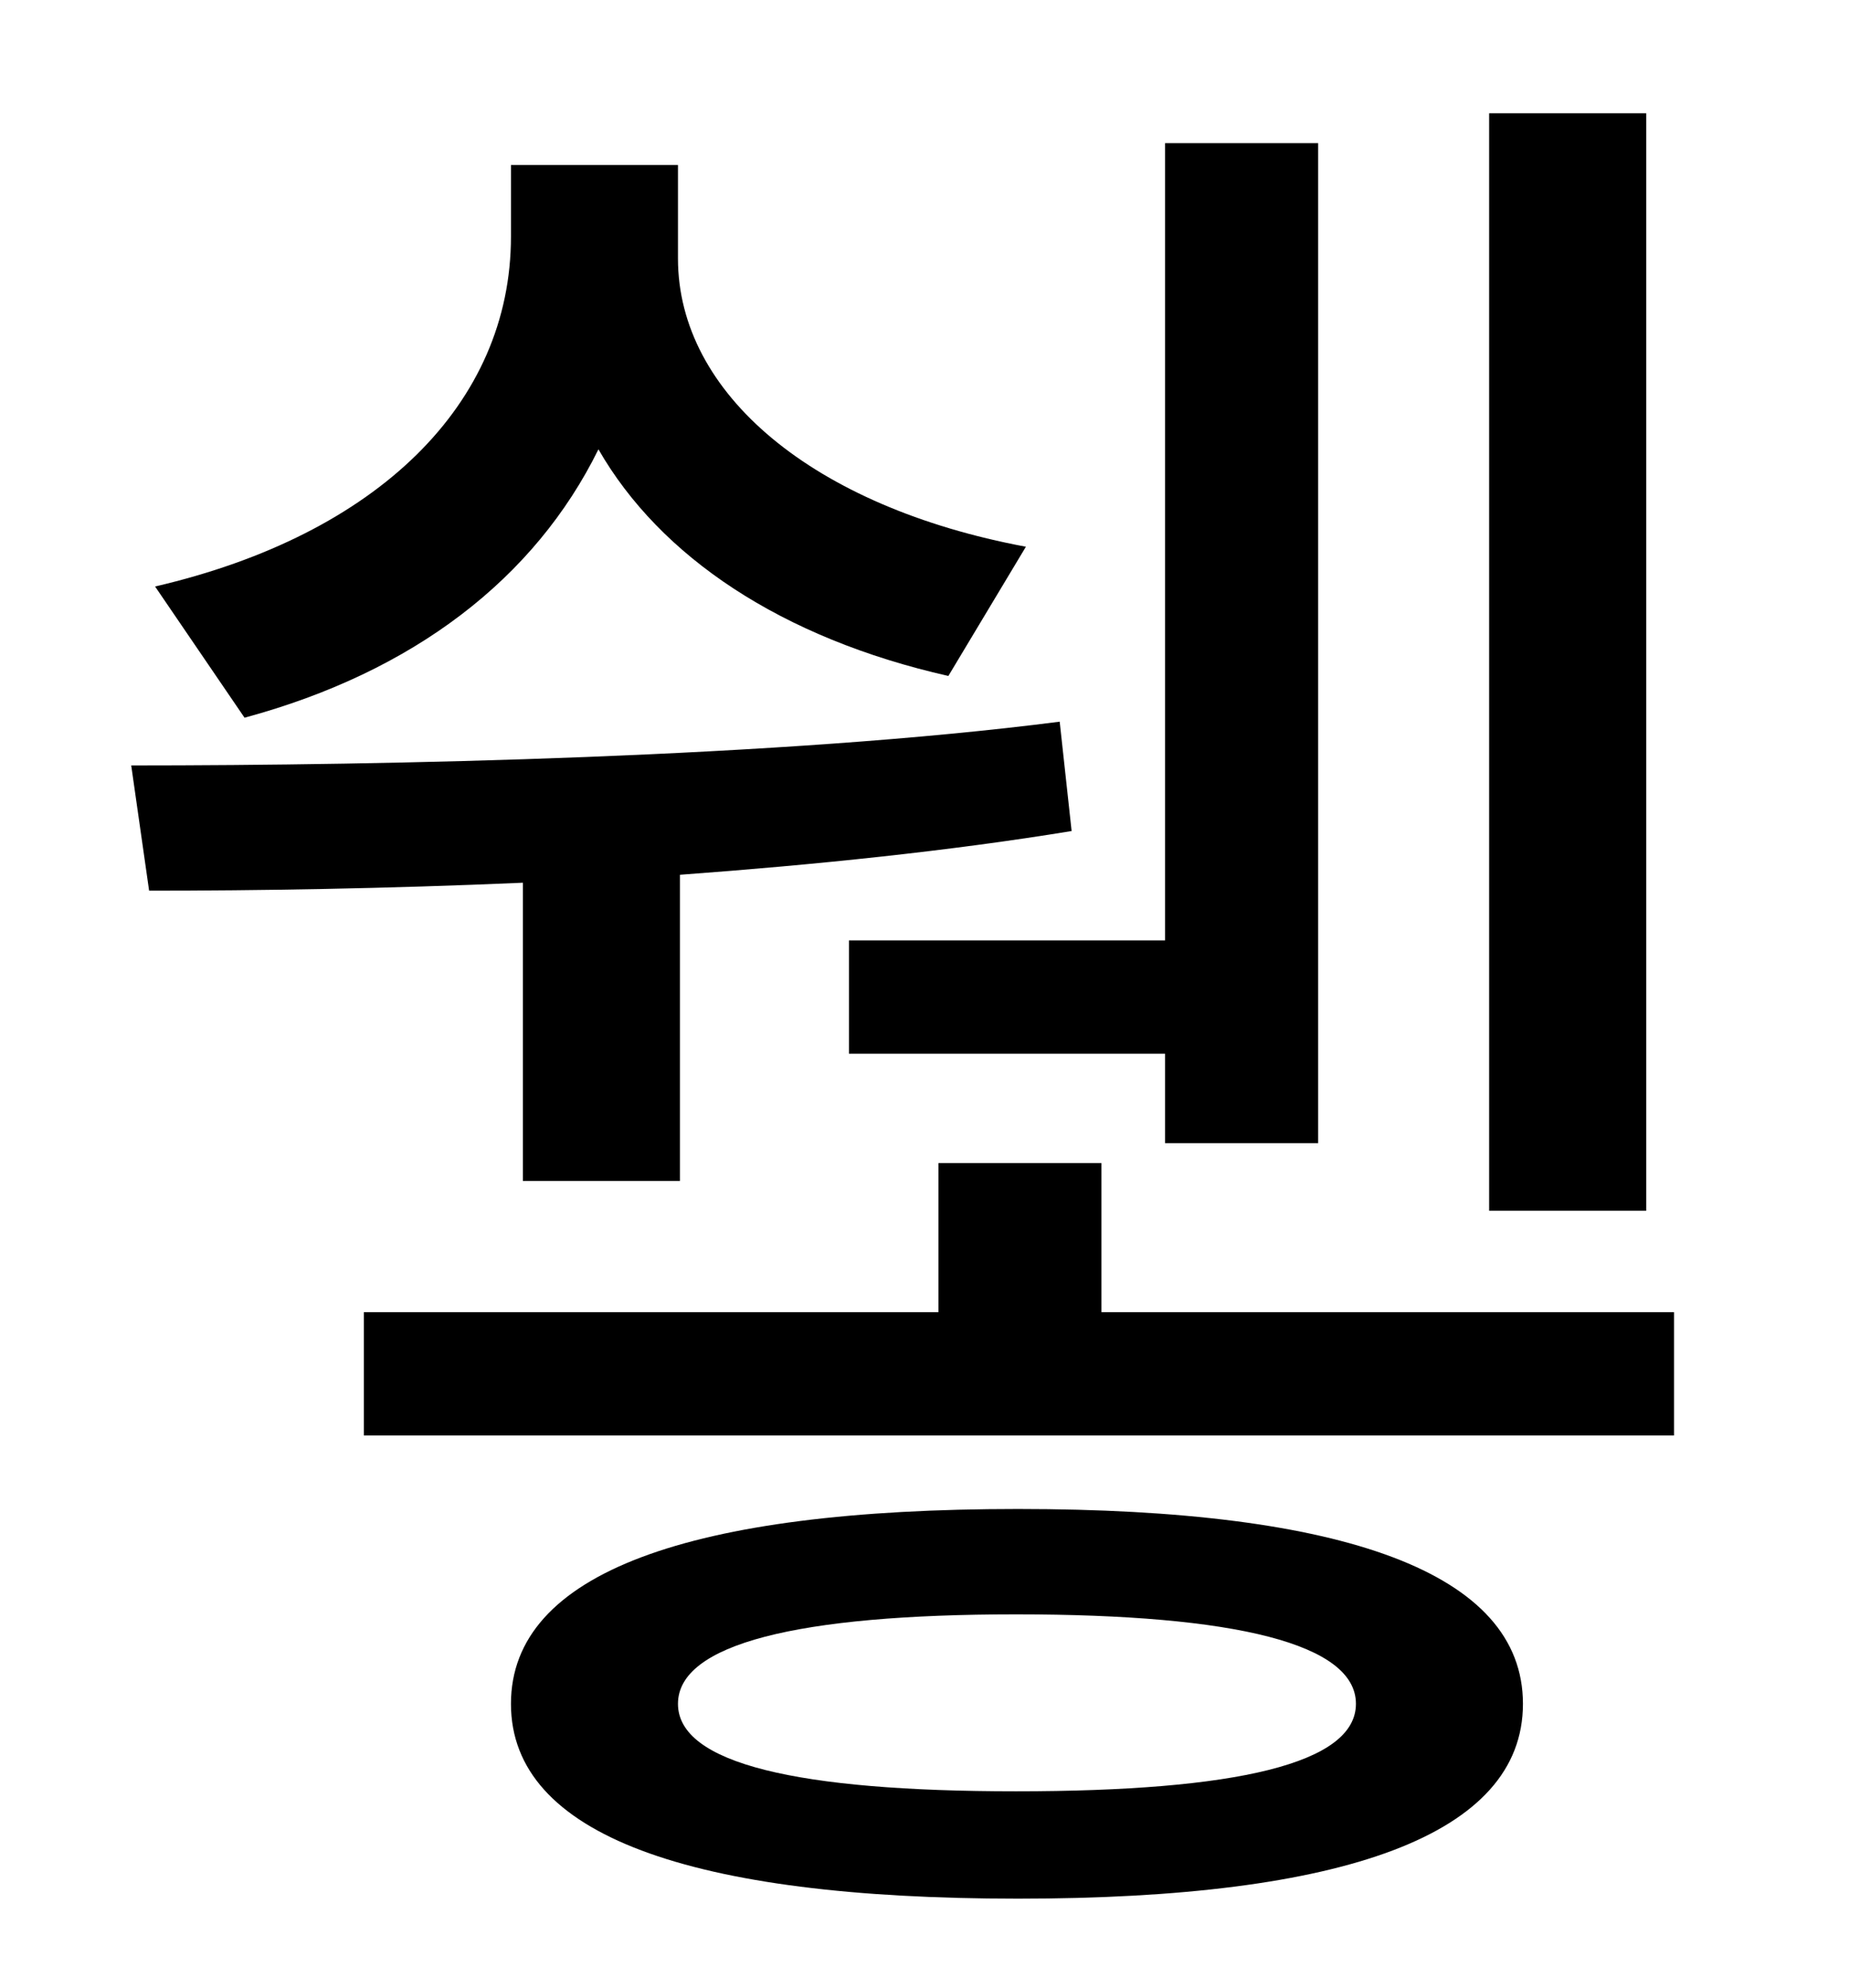 <?xml version="1.0" standalone="no"?>
<!DOCTYPE svg PUBLIC "-//W3C//DTD SVG 1.1//EN" "http://www.w3.org/Graphics/SVG/1.1/DTD/svg11.dtd" >
<svg xmlns="http://www.w3.org/2000/svg" xmlns:xlink="http://www.w3.org/1999/xlink" version="1.1" viewBox="-10 0 930 1000">
   <path fill="currentColor"
d="M818 57v552h-79v-552h79zM417 473h159v-401h77v503h-77v-45h-159v-57zM506 275l-39 65c-84 -19 -145 -60 -176 -114c-32 65 -93 112 -178 135l-45 -66c112 -26 179 -92 179 -176v-36h84v47c0 68 68 125 175 145zM253 594v-150c-69 3 -134 4 -188 4l-9 -63
c128 0 327 -4 467 -22l6 55c-61 10 -129 17 -197 22v154h-79zM501 901c111 0 171 -14 171 -44s-60 -45 -171 -45c-110 0 -170 15 -170 45s60 44 170 44zM502 759c164 0 254 32 254 98s-90 98 -254 98c-165 0 -255 -32 -255 -98s90 -98 255 -98zM544 660h288v62h-659v-62h289
v-75h82v75z" />
</svg>
